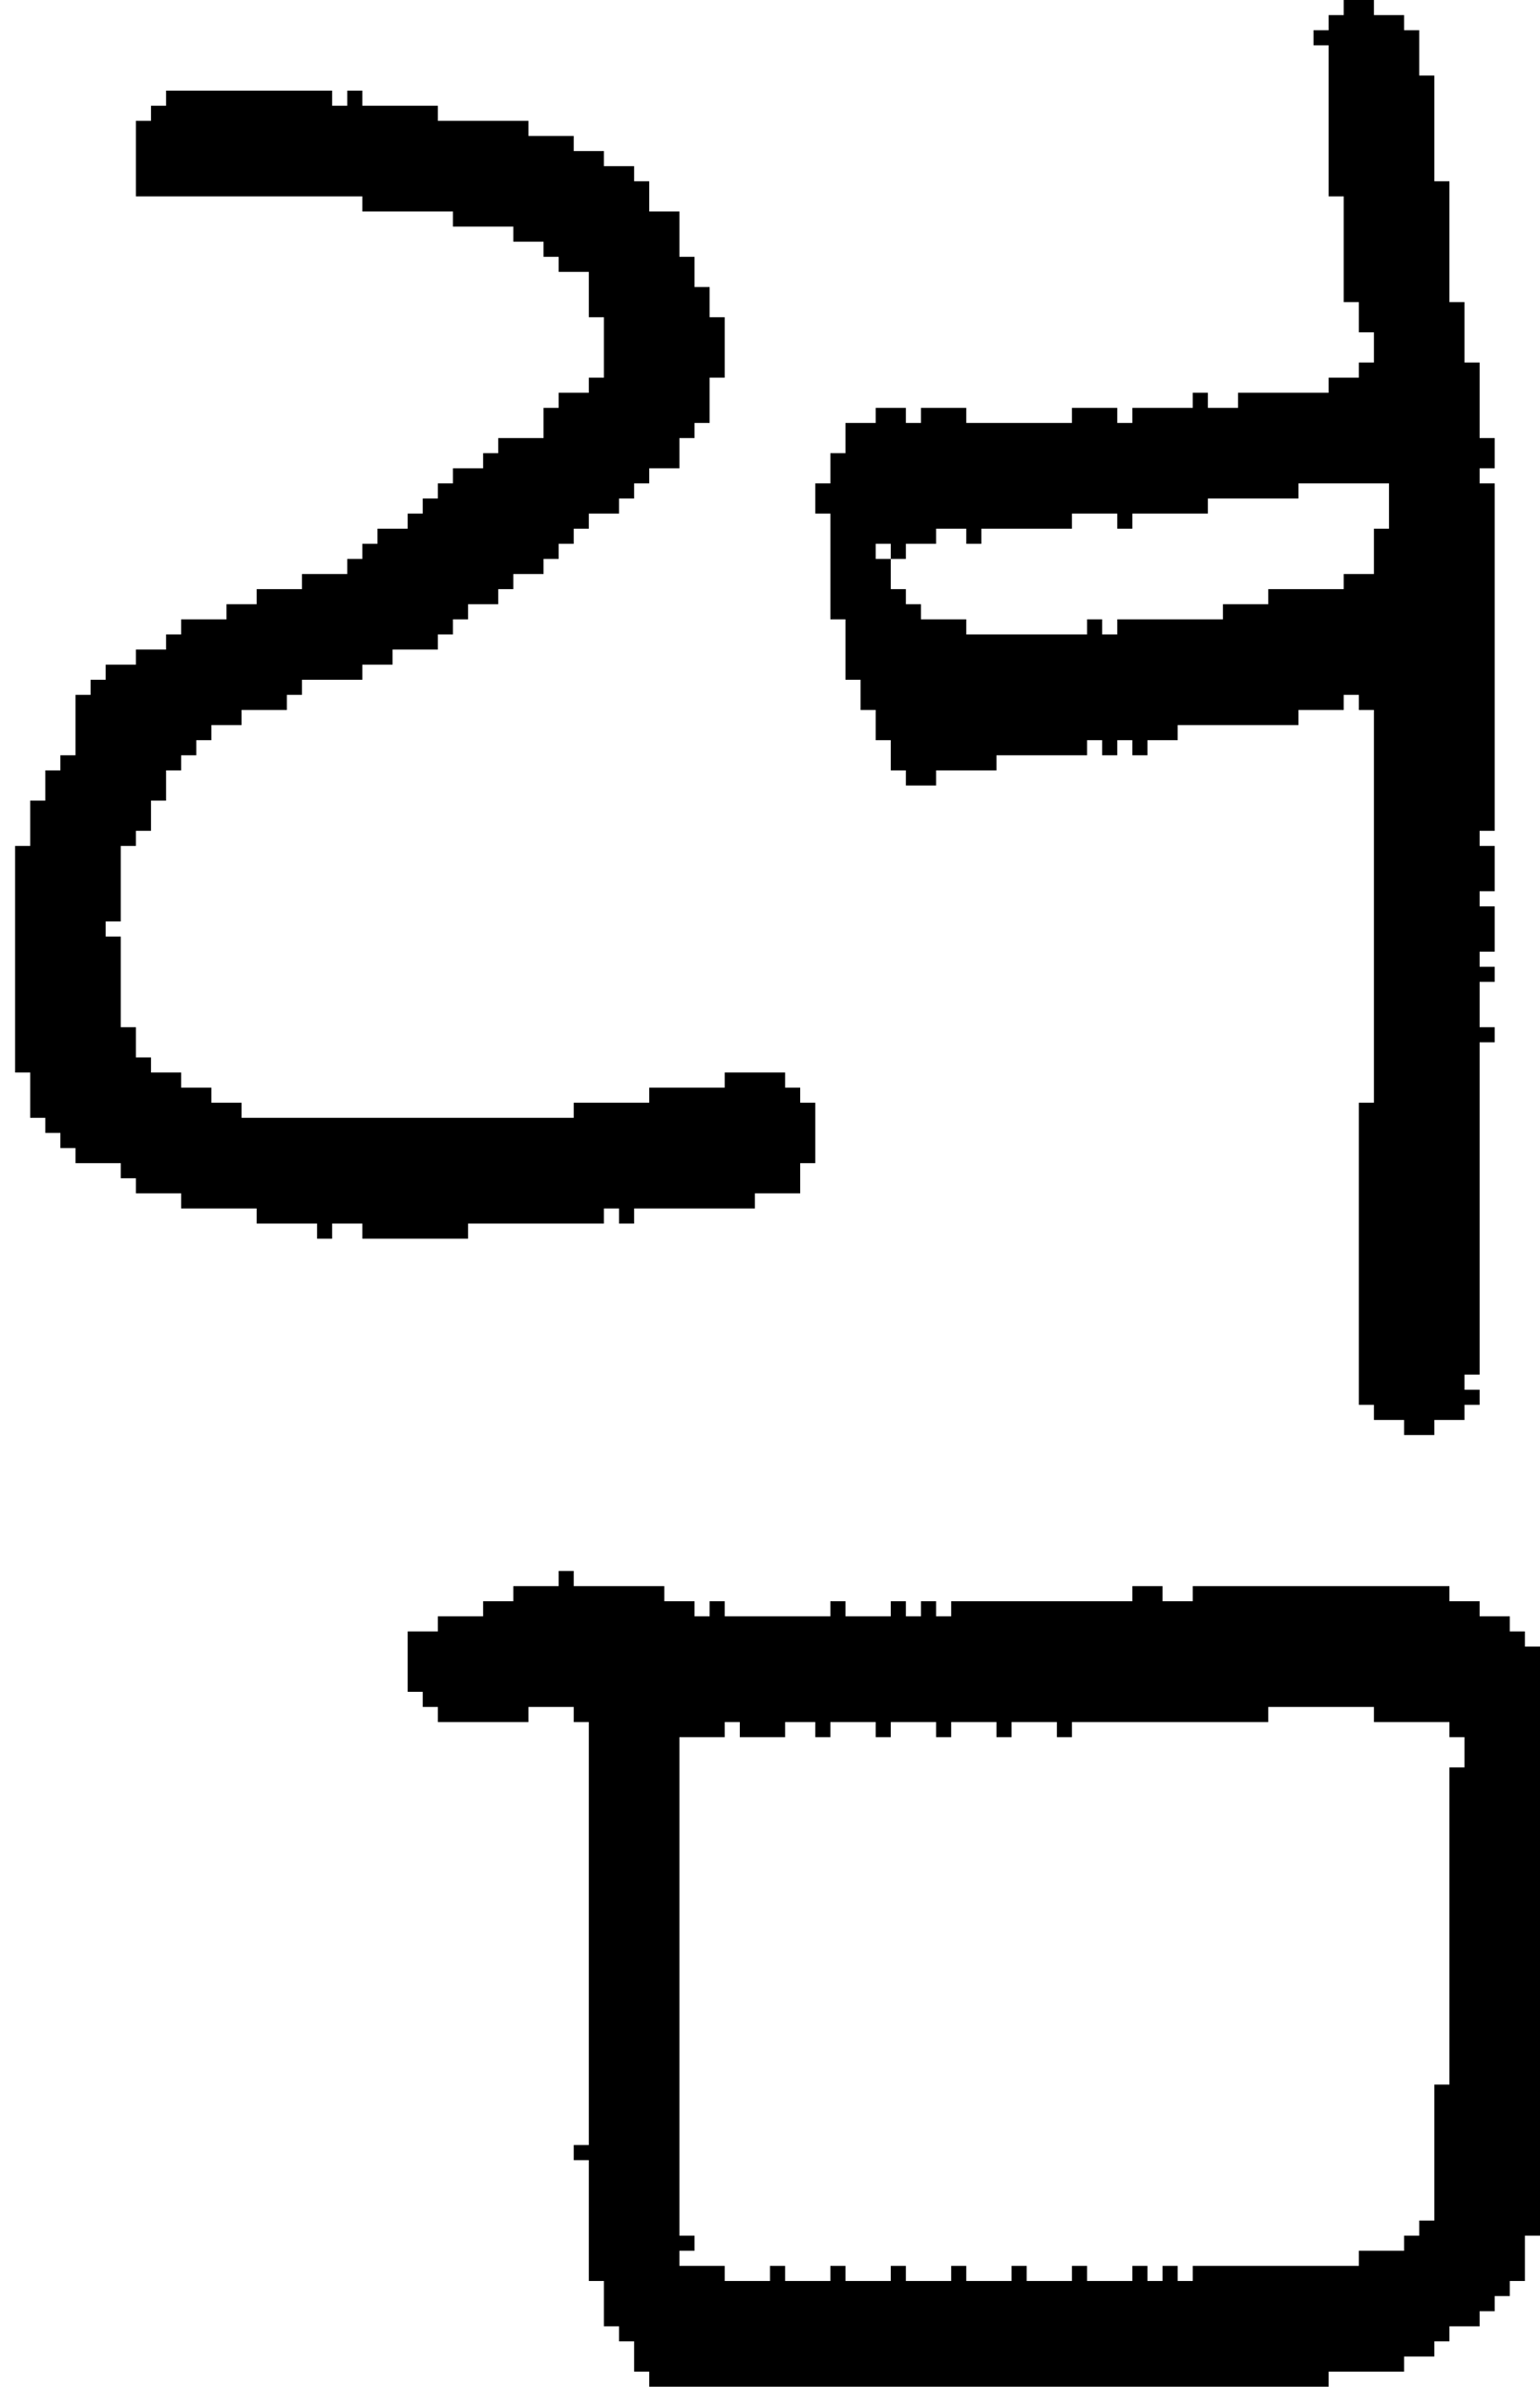<?xml version="1.0" encoding="UTF-8" standalone="no"?>
<!DOCTYPE svg PUBLIC "-//W3C//DTD SVG 1.1//EN" 
  "http://www.w3.org/Graphics/SVG/1.1/DTD/svg11.dtd">
<svg width="102" height="158"
     xmlns="http://www.w3.org/2000/svg" version="1.1">
 <path d="  M 34,15  L 34,16  L 36,16  L 36,17  L 37,17  L 37,18  L 39,18  L 39,21  L 40,21  L 40,25  L 39,25  L 39,26  L 37,26  L 37,27  L 36,27  L 36,29  L 33,29  L 33,30  L 32,30  L 32,31  L 30,31  L 30,32  L 29,32  L 29,33  L 28,33  L 28,34  L 27,34  L 27,35  L 25,35  L 25,36  L 24,36  L 24,37  L 23,37  L 23,38  L 20,38  L 20,39  L 17,39  L 17,40  L 15,40  L 15,41  L 12,41  L 12,42  L 11,42  L 11,43  L 9,43  L 9,44  L 7,44  L 7,45  L 6,45  L 6,46  L 5,46  L 5,50  L 4,50  L 4,51  L 3,51  L 3,53  L 2,53  L 2,56  L 1,56  L 1,71  L 2,71  L 2,74  L 3,74  L 3,75  L 4,75  L 4,76  L 5,76  L 5,77  L 8,77  L 8,78  L 9,78  L 9,79  L 12,79  L 12,80  L 17,80  L 17,81  L 21,81  L 21,82  L 22,82  L 22,81  L 24,81  L 24,82  L 31,82  L 31,81  L 40,81  L 40,80  L 41,80  L 41,81  L 42,81  L 42,80  L 50,80  L 50,79  L 53,79  L 53,77  L 54,77  L 54,73  L 53,73  L 53,72  L 52,72  L 52,71  L 48,71  L 48,72  L 43,72  L 43,73  L 38,73  L 38,74  L 16,74  L 16,73  L 14,73  L 14,72  L 12,72  L 12,71  L 10,71  L 10,70  L 9,70  L 9,68  L 8,68  L 8,62  L 7,62  L 7,61  L 8,61  L 8,56  L 9,56  L 9,55  L 10,55  L 10,53  L 11,53  L 11,51  L 12,51  L 12,50  L 13,50  L 13,49  L 14,49  L 14,48  L 16,48  L 16,47  L 19,47  L 19,46  L 20,46  L 20,45  L 24,45  L 24,44  L 26,44  L 26,43  L 29,43  L 29,42  L 30,42  L 30,41  L 31,41  L 31,40  L 33,40  L 33,39  L 34,39  L 34,38  L 36,38  L 36,37  L 37,37  L 37,36  L 38,36  L 38,35  L 39,35  L 39,34  L 41,34  L 41,33  L 42,33  L 42,32  L 43,32  L 43,31  L 45,31  L 45,29  L 46,29  L 46,28  L 47,28  L 47,25  L 48,25  L 48,21  L 47,21  L 47,19  L 46,19  L 46,17  L 45,17  L 45,14  L 43,14  L 43,12  L 42,12  L 42,11  L 40,11  L 40,10  L 38,10  L 38,9  L 35,9  L 35,8  L 29,8  L 29,7  L 24,7  L 24,6  L 23,6  L 23,7  L 22,7  L 22,6  L 11,6  L 11,7  L 10,7  L 10,8  L 9,8  L 9,13  L 24,13  L 24,14  L 30,14  L 30,15  Z  " style="fill:rgb(0, 0, 0); fill-opacity:1.000; stroke:none;" />
 <path d="  M 102,109  L 101,109  L 101,108  L 100,108  L 100,107  L 98,107  L 98,106  L 96,106  L 96,105  L 79,105  L 79,106  L 77,106  L 77,105  L 75,105  L 75,106  L 63,106  L 63,107  L 62,107  L 62,106  L 61,106  L 61,107  L 60,107  L 60,106  L 59,106  L 59,107  L 56,107  L 56,106  L 55,106  L 55,107  L 48,107  L 48,106  L 47,106  L 47,107  L 46,107  L 46,106  L 44,106  L 44,105  L 38,105  L 38,104  L 37,104  L 37,105  L 34,105  L 34,106  L 32,106  L 32,107  L 29,107  L 29,108  L 27,108  L 27,112  L 28,112  L 28,113  L 29,113  L 29,114  L 35,114  L 35,113  L 38,113  L 38,114  L 39,114  L 39,142  L 38,142  L 38,143  L 39,143  L 39,151  L 40,151  L 40,154  L 41,154  L 41,155  L 42,155  L 42,157  L 43,157  L 43,158  L 88,158  L 88,157  L 93,157  L 93,156  L 95,156  L 95,155  L 96,155  L 96,154  L 98,154  L 98,153  L 99,153  L 99,152  L 100,152  L 100,151  L 101,151  L 101,148  L 102,148  Z  M 84,114  L 84,113  L 91,113  L 91,114  L 96,114  L 96,115  L 97,115  L 97,117  L 96,117  L 96,138  L 95,138  L 95,147  L 94,147  L 94,148  L 93,148  L 93,149  L 90,149  L 90,150  L 79,150  L 79,151  L 78,151  L 78,150  L 77,150  L 77,151  L 76,151  L 76,150  L 75,150  L 75,151  L 72,151  L 72,150  L 71,150  L 71,151  L 68,151  L 68,150  L 67,150  L 67,151  L 64,151  L 64,150  L 63,150  L 63,151  L 60,151  L 60,150  L 59,150  L 59,151  L 56,151  L 56,150  L 55,150  L 55,151  L 52,151  L 52,150  L 51,150  L 51,151  L 48,151  L 48,150  L 45,150  L 45,149  L 46,149  L 46,148  L 45,148  L 45,115  L 48,115  L 48,114  L 49,114  L 49,115  L 52,115  L 52,114  L 54,114  L 54,115  L 55,115  L 55,114  L 58,114  L 58,115  L 59,115  L 59,114  L 62,114  L 62,115  L 63,115  L 63,114  L 66,114  L 66,115  L 67,115  L 67,114  L 70,114  L 70,115  L 71,115  L 71,114  Z  " style="fill:rgb(0, 0, 0); fill-opacity:1.000; stroke:none;" />
 <path d="  M 87,3  L 88,3  L 88,13  L 89,13  L 89,20  L 90,20  L 90,22  L 91,22  L 91,24  L 90,24  L 90,25  L 88,25  L 88,26  L 82,26  L 82,27  L 80,27  L 80,26  L 79,26  L 79,27  L 75,27  L 75,28  L 74,28  L 74,27  L 71,27  L 71,28  L 64,28  L 64,27  L 61,27  L 61,28  L 60,28  L 60,27  L 58,27  L 58,28  L 56,28  L 56,30  L 55,30  L 55,32  L 54,32  L 54,34  L 55,34  L 55,41  L 56,41  L 56,45  L 57,45  L 57,47  L 58,47  L 58,49  L 59,49  L 59,51  L 60,51  L 60,52  L 62,52  L 62,51  L 66,51  L 66,50  L 72,50  L 72,49  L 73,49  L 73,50  L 74,50  L 74,49  L 75,49  L 75,50  L 76,50  L 76,49  L 78,49  L 78,48  L 86,48  L 86,47  L 89,47  L 89,46  L 90,46  L 90,47  L 91,47  L 91,73  L 90,73  L 90,93  L 91,93  L 91,94  L 93,94  L 93,95  L 95,95  L 95,94  L 97,94  L 97,93  L 98,93  L 98,92  L 97,92  L 97,91  L 98,91  L 98,69  L 99,69  L 99,68  L 98,68  L 98,65  L 99,65  L 99,64  L 98,64  L 98,63  L 99,63  L 99,60  L 98,60  L 98,59  L 99,59  L 99,56  L 98,56  L 98,55  L 99,55  L 99,32  L 98,32  L 98,31  L 99,31  L 99,29  L 98,29  L 98,24  L 97,24  L 97,20  L 96,20  L 96,12  L 95,12  L 95,5  L 94,5  L 94,2  L 93,2  L 93,1  L 91,1  L 91,0  L 89,0  L 89,1  L 88,1  L 88,2  L 87,2  Z  M 71,35  L 71,34  L 74,34  L 74,35  L 75,35  L 75,34  L 80,34  L 80,33  L 86,33  L 86,32  L 92,32  L 92,35  L 91,35  L 91,38  L 89,38  L 89,39  L 84,39  L 84,40  L 81,40  L 81,41  L 74,41  L 74,42  L 73,42  L 73,41  L 72,41  L 72,42  L 64,42  L 64,41  L 61,41  L 61,40  L 60,40  L 60,39  L 59,39  L 59,37  L 60,37  L 60,36  L 62,36  L 62,35  L 64,35  L 64,36  L 65,36  L 65,35  Z  M 59,36  L 59,37  L 58,37  L 58,36  Z  " style="fill:rgb(0, 0, 0); fill-opacity:1.000; stroke:none;" />
</svg>

